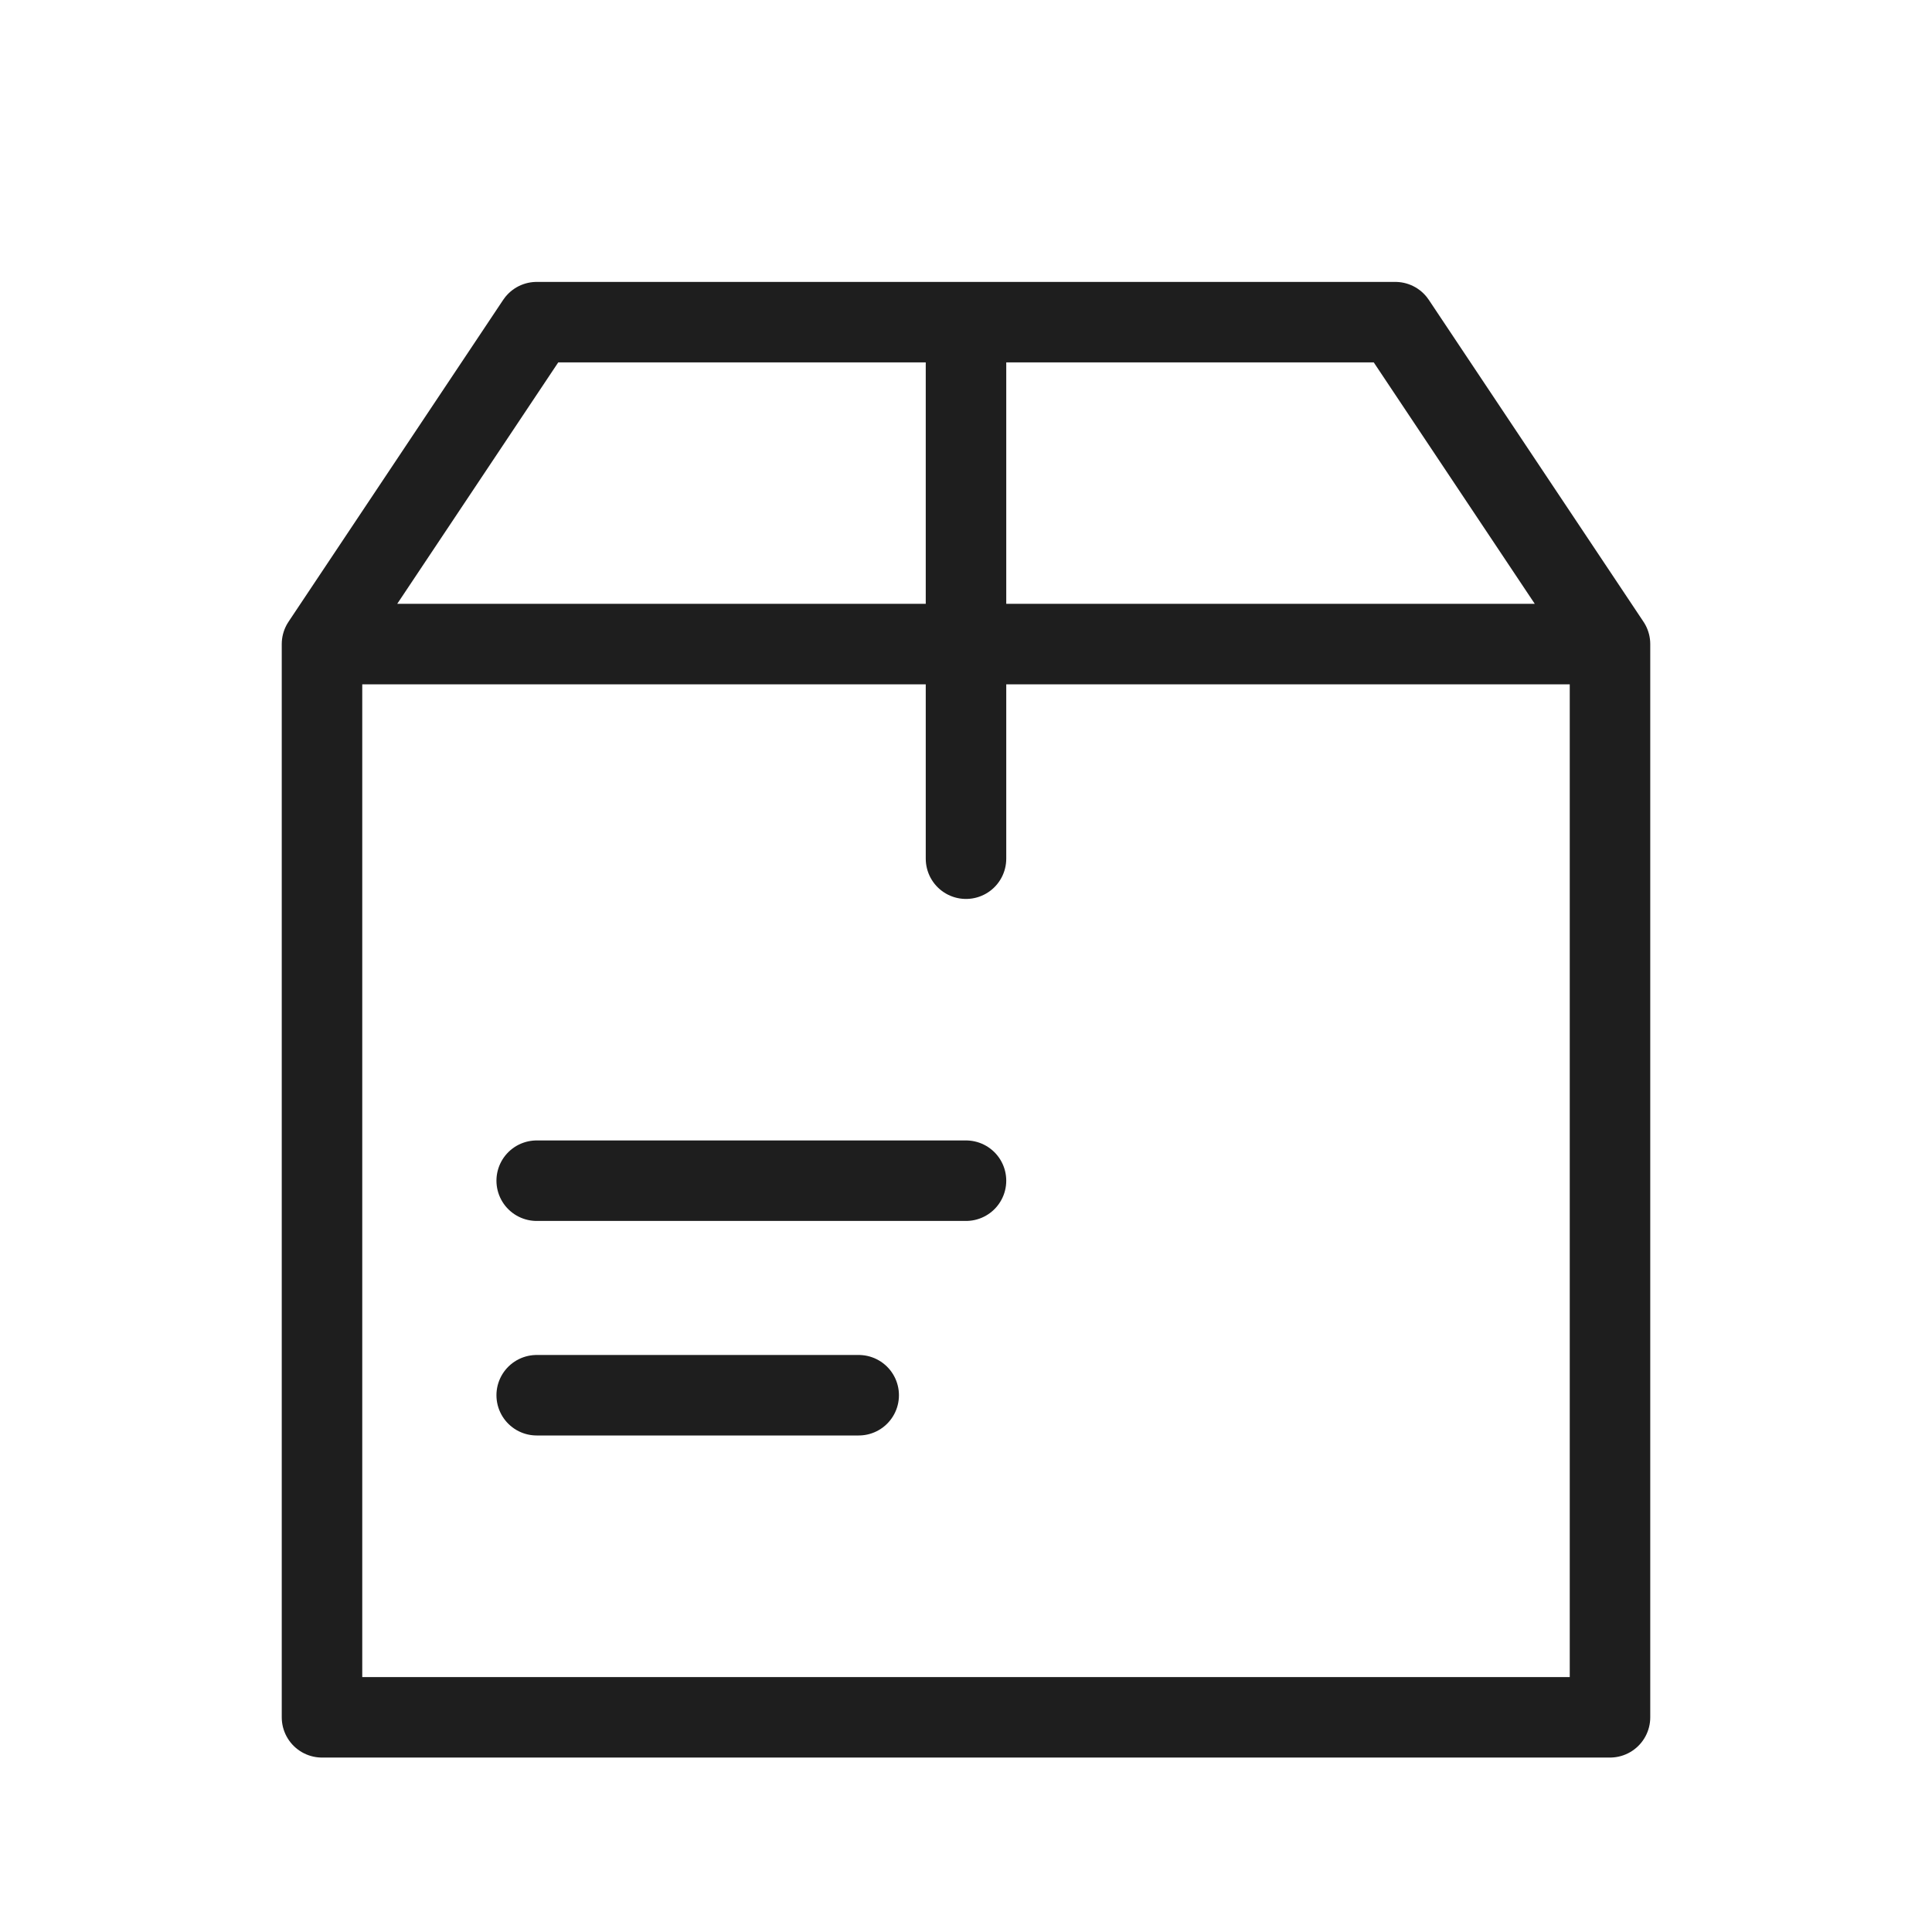 <svg width="24" height="24" viewBox="0 0 24 24" fill="none" xmlns="http://www.w3.org/2000/svg">
<path d="M4 8.001H20M4 8.001V21.333H20V8.001M4 8.001L6.667 4.002H17.333L20 8.001M6.667 14.667H12M6.667 17.332H10.667M12 4.002V10.667" stroke="#1E1E1E" stroke-miterlimit="10" stroke-linecap="round" stroke-linejoin="round"/>
</svg>
